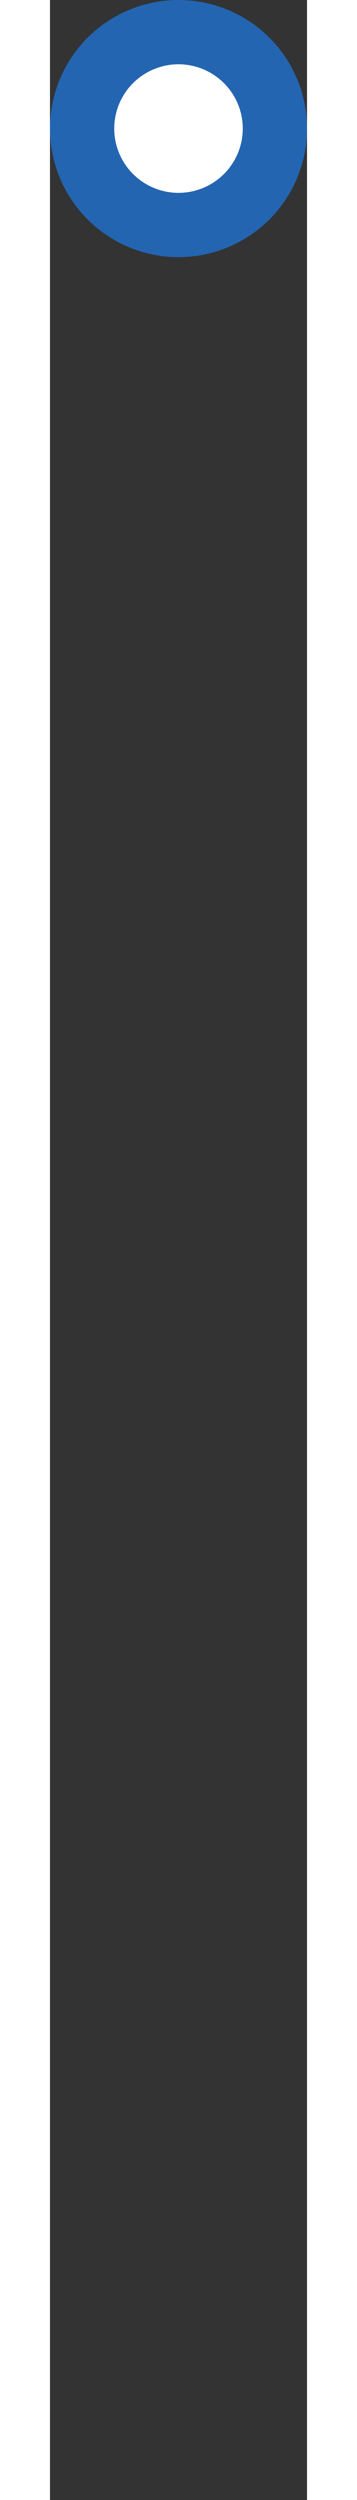 <svg xmlns="http://www.w3.org/2000/svg" width="50" height="350" viewBox="0 0 36 350">
  <rect x="0" y="0" width="36" height="350" fill="#333333" stroke="none"/>
  <g id="Group_484" data-name="Group 484" transform="translate(-259 -1639)">
    <circle id="Ellipse_73" data-name="Ellipse 73" cx="18" cy="18" r="18" transform="translate(259 1639)" fill="#2365b1"/>
    <circle id="Ellipse_82" data-name="Ellipse 82" cx="9" cy="9" r="9" transform="translate(268 1648)" fill="#fff"/>
  </g>
</svg>
